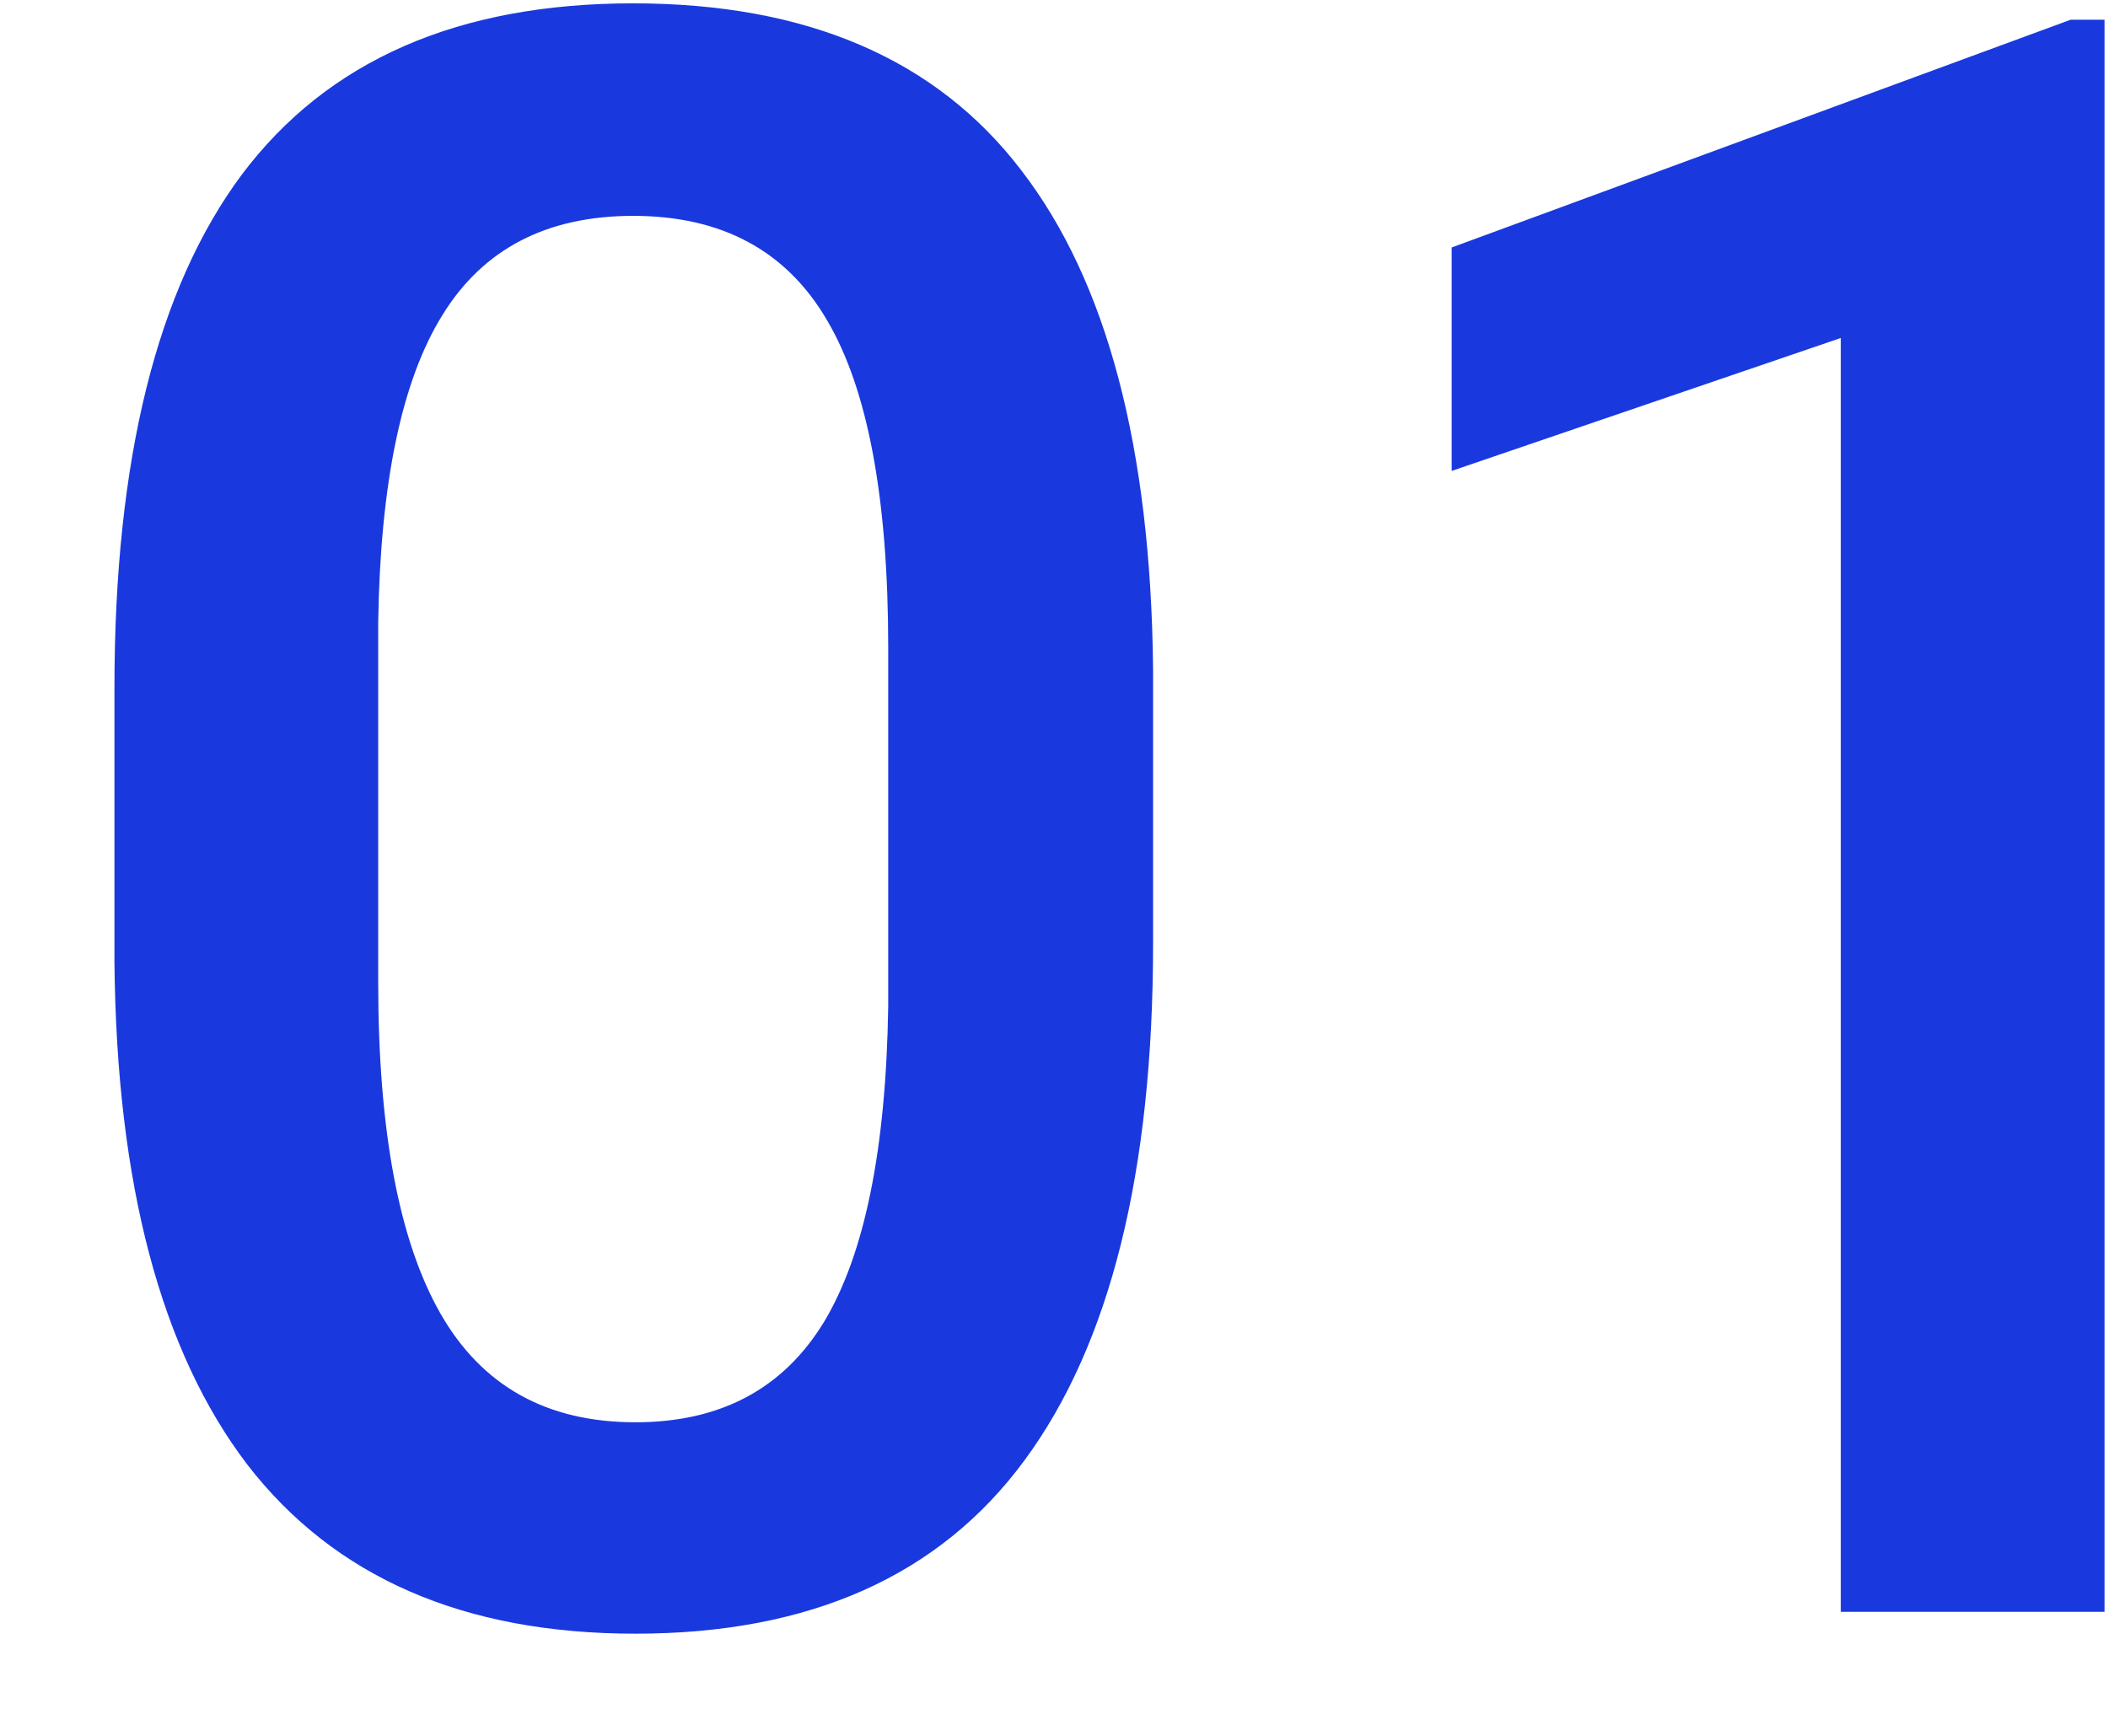 <svg width="17" height="14" viewBox="0 0 17 14" fill="none" xmlns="http://www.w3.org/2000/svg">
<path d="M9.299 7.612C9.299 9.452 8.953 10.841 8.262 11.778C7.576 12.71 6.53 13.176 5.124 13.176C3.741 13.176 2.698 12.722 1.995 11.813C1.298 10.899 0.94 9.549 0.923 7.762V5.547C0.923 3.707 1.266 2.327 1.951 1.407C2.643 0.487 3.694 0.027 5.106 0.027C6.507 0.027 7.55 0.476 8.235 1.372C8.927 2.269 9.281 3.61 9.299 5.397V7.612ZM7.163 5.222C7.163 4.021 6.999 3.142 6.671 2.585C6.343 2.022 5.821 1.741 5.106 1.741C4.409 1.741 3.896 2.008 3.568 2.541C3.24 3.068 3.067 3.895 3.05 5.02V7.92C3.05 9.115 3.217 10.006 3.551 10.592C3.885 11.178 4.409 11.471 5.124 11.471C5.81 11.471 6.316 11.201 6.645 10.662C6.973 10.117 7.146 9.268 7.163 8.113V5.222ZM16.972 13H14.845V2.726L11.707 3.798V1.996L16.699 0.159H16.972V13Z" fill="#1939DE"/>
</svg>
